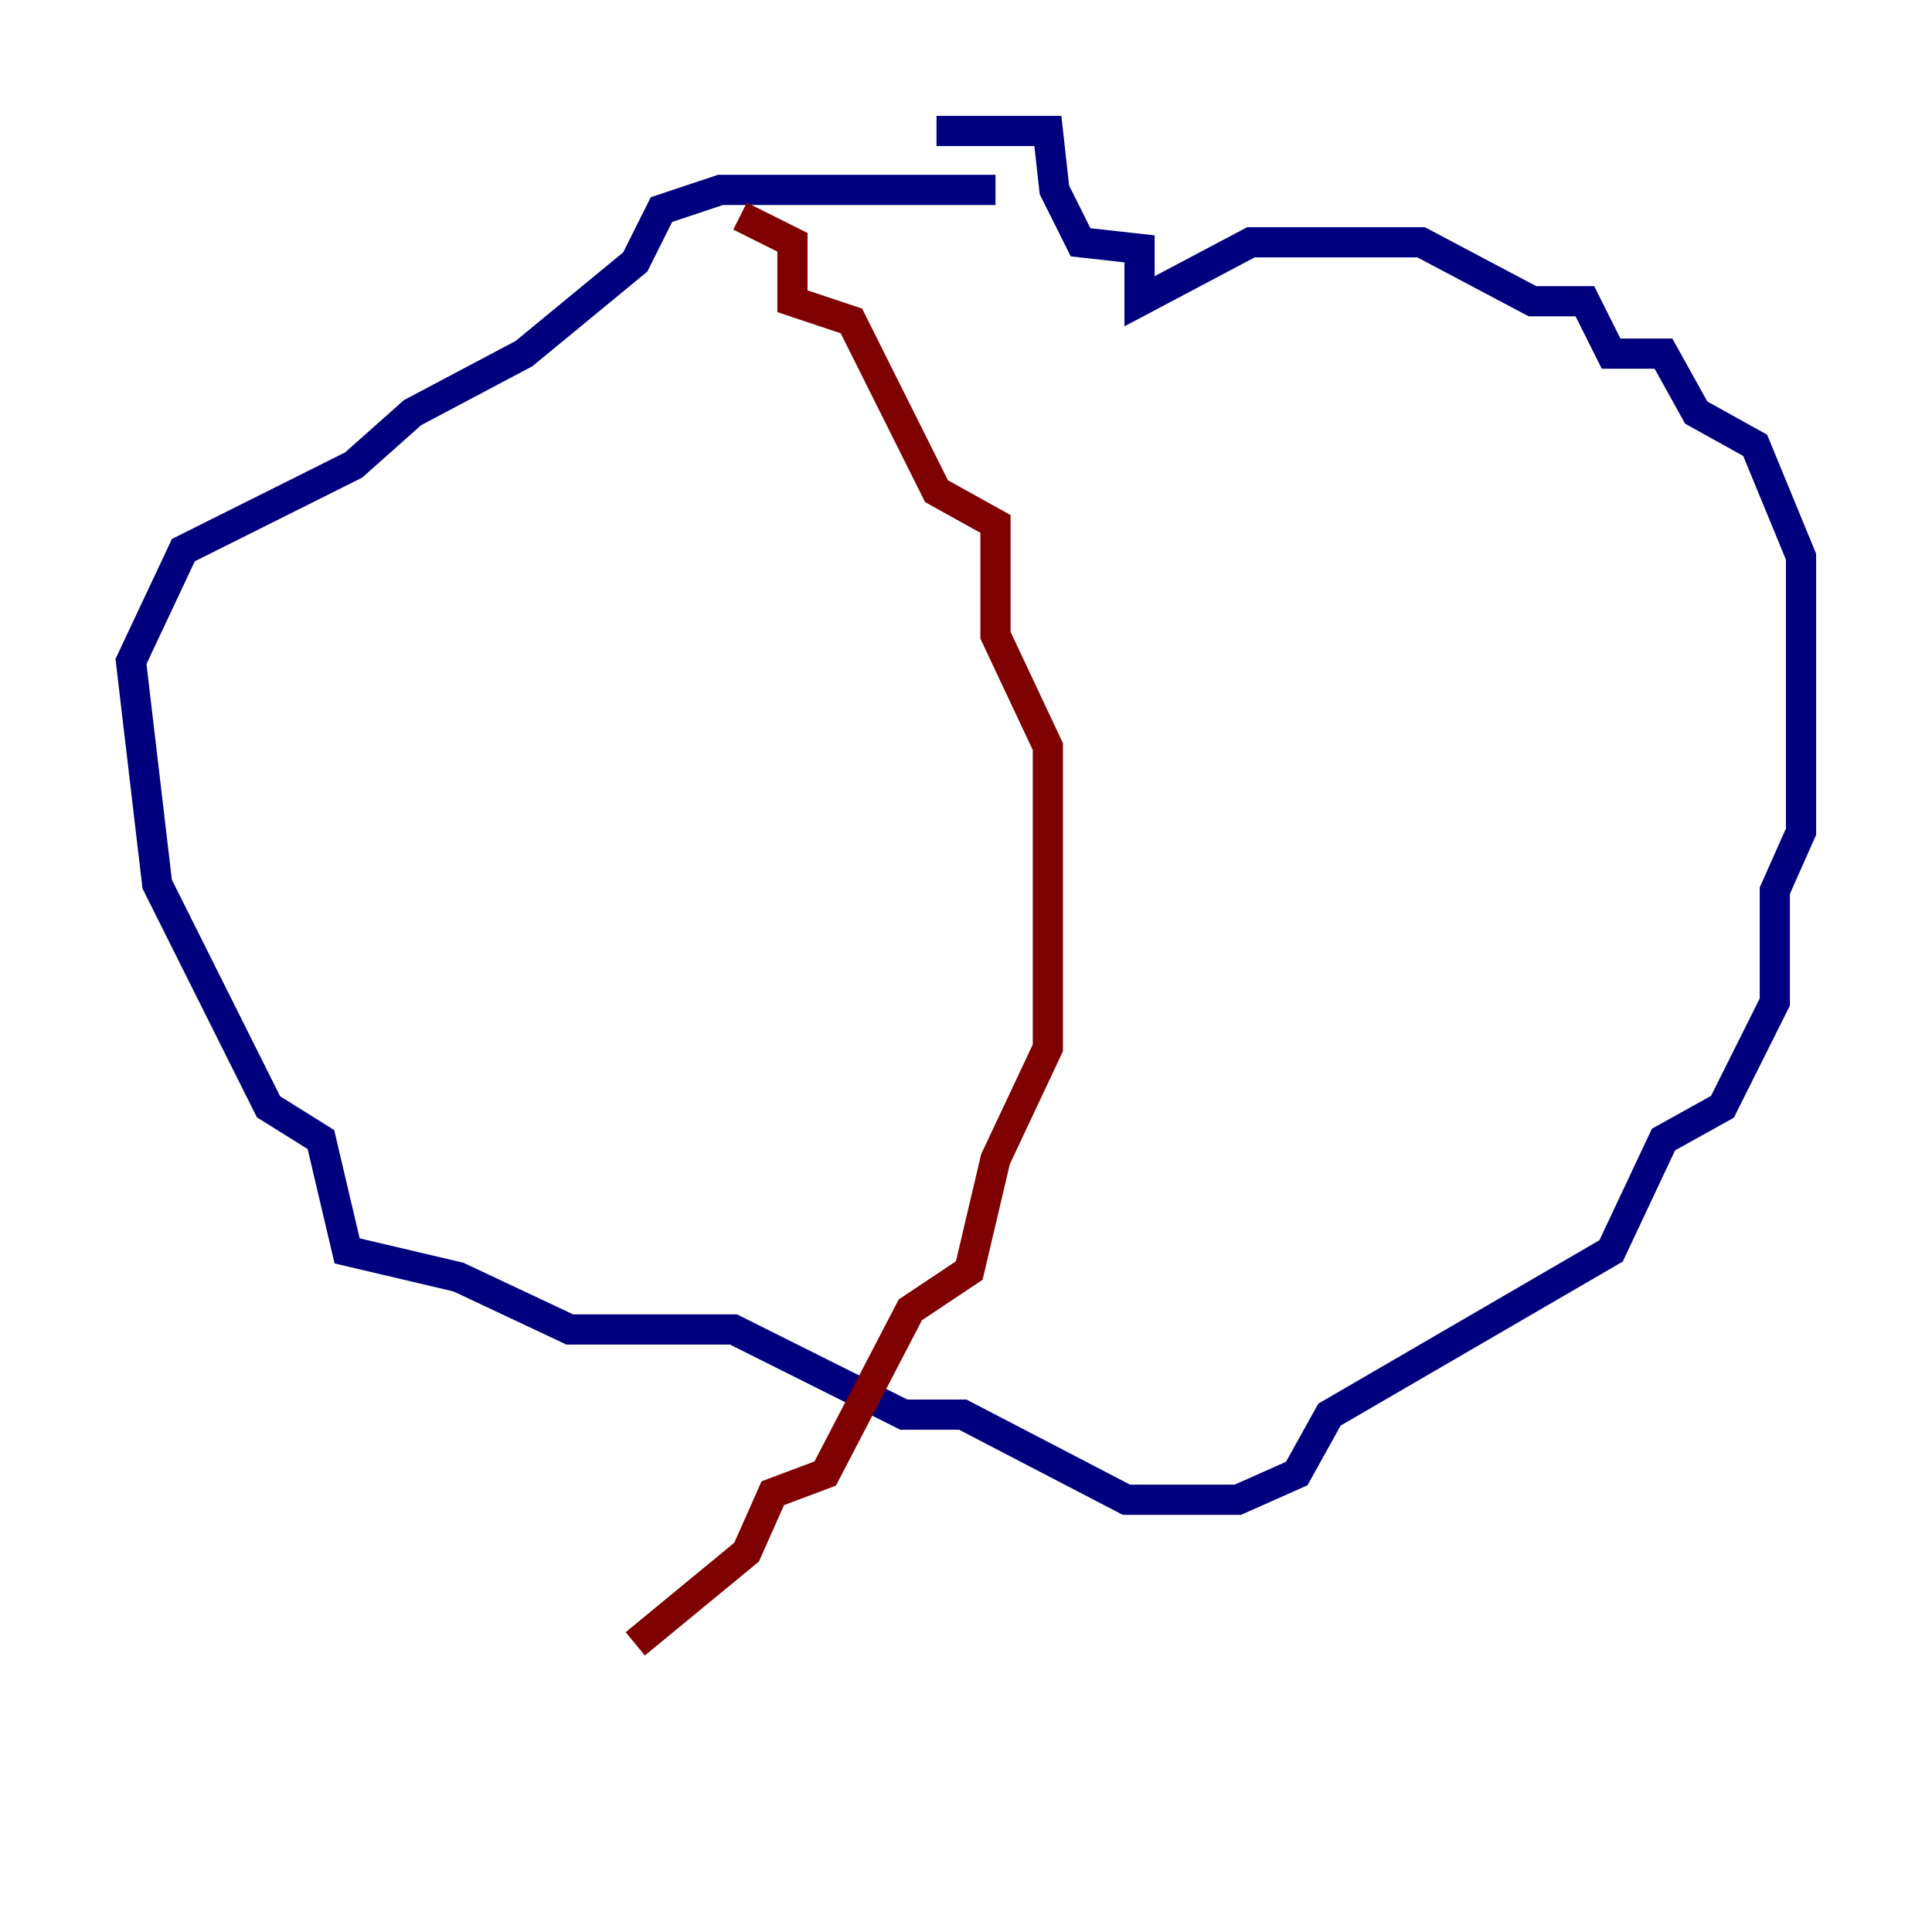 <?xml version="1.0" encoding="utf-8" ?>
<svg baseProfile="tiny" height="128" version="1.2" viewBox="0,0,128,128" width="128" xmlns="http://www.w3.org/2000/svg" xmlns:ev="http://www.w3.org/2001/xml-events" xmlns:xlink="http://www.w3.org/1999/xlink"><defs /><polyline fill="none" points="65.953,12.583 47.729,12.583 43.824,13.885 42.088,17.356 34.712,23.43 27.336,27.336 23.43,30.807 12.149,36.447 8.678,43.824 10.414,58.576 17.79,73.329 21.261,75.498 22.997,82.875 30.373,84.61 37.749,88.081 48.597,88.081 59.878,93.722 63.783,93.722 74.63,99.363 82.007,99.363 85.912,97.627 88.081,93.722 106.739,82.875 110.21,75.498 114.115,73.329 117.586,66.386 117.586,59.01 119.322,55.105 119.322,36.881 116.285,29.505 112.38,27.336 110.21,23.43 106.739,23.43 105.003,19.959 101.532,19.959 94.156,16.054 82.875,16.054 75.498,19.959 75.498,16.488 71.593,16.054 69.858,12.583 69.424,8.678 62.047,8.678" stroke="#00007f" stroke-width="2" /><polyline fill="none" points="49.031,14.319 52.502,16.054 52.502,19.959 56.407,21.261 62.047,32.542 65.953,34.712 65.953,42.088 69.424,49.464 69.424,69.424 65.953,76.8 64.217,84.176 60.312,86.78 54.671,97.627 51.2,98.929 49.464,102.834 42.088,108.909" stroke="#7f0000" stroke-width="2" /></svg>